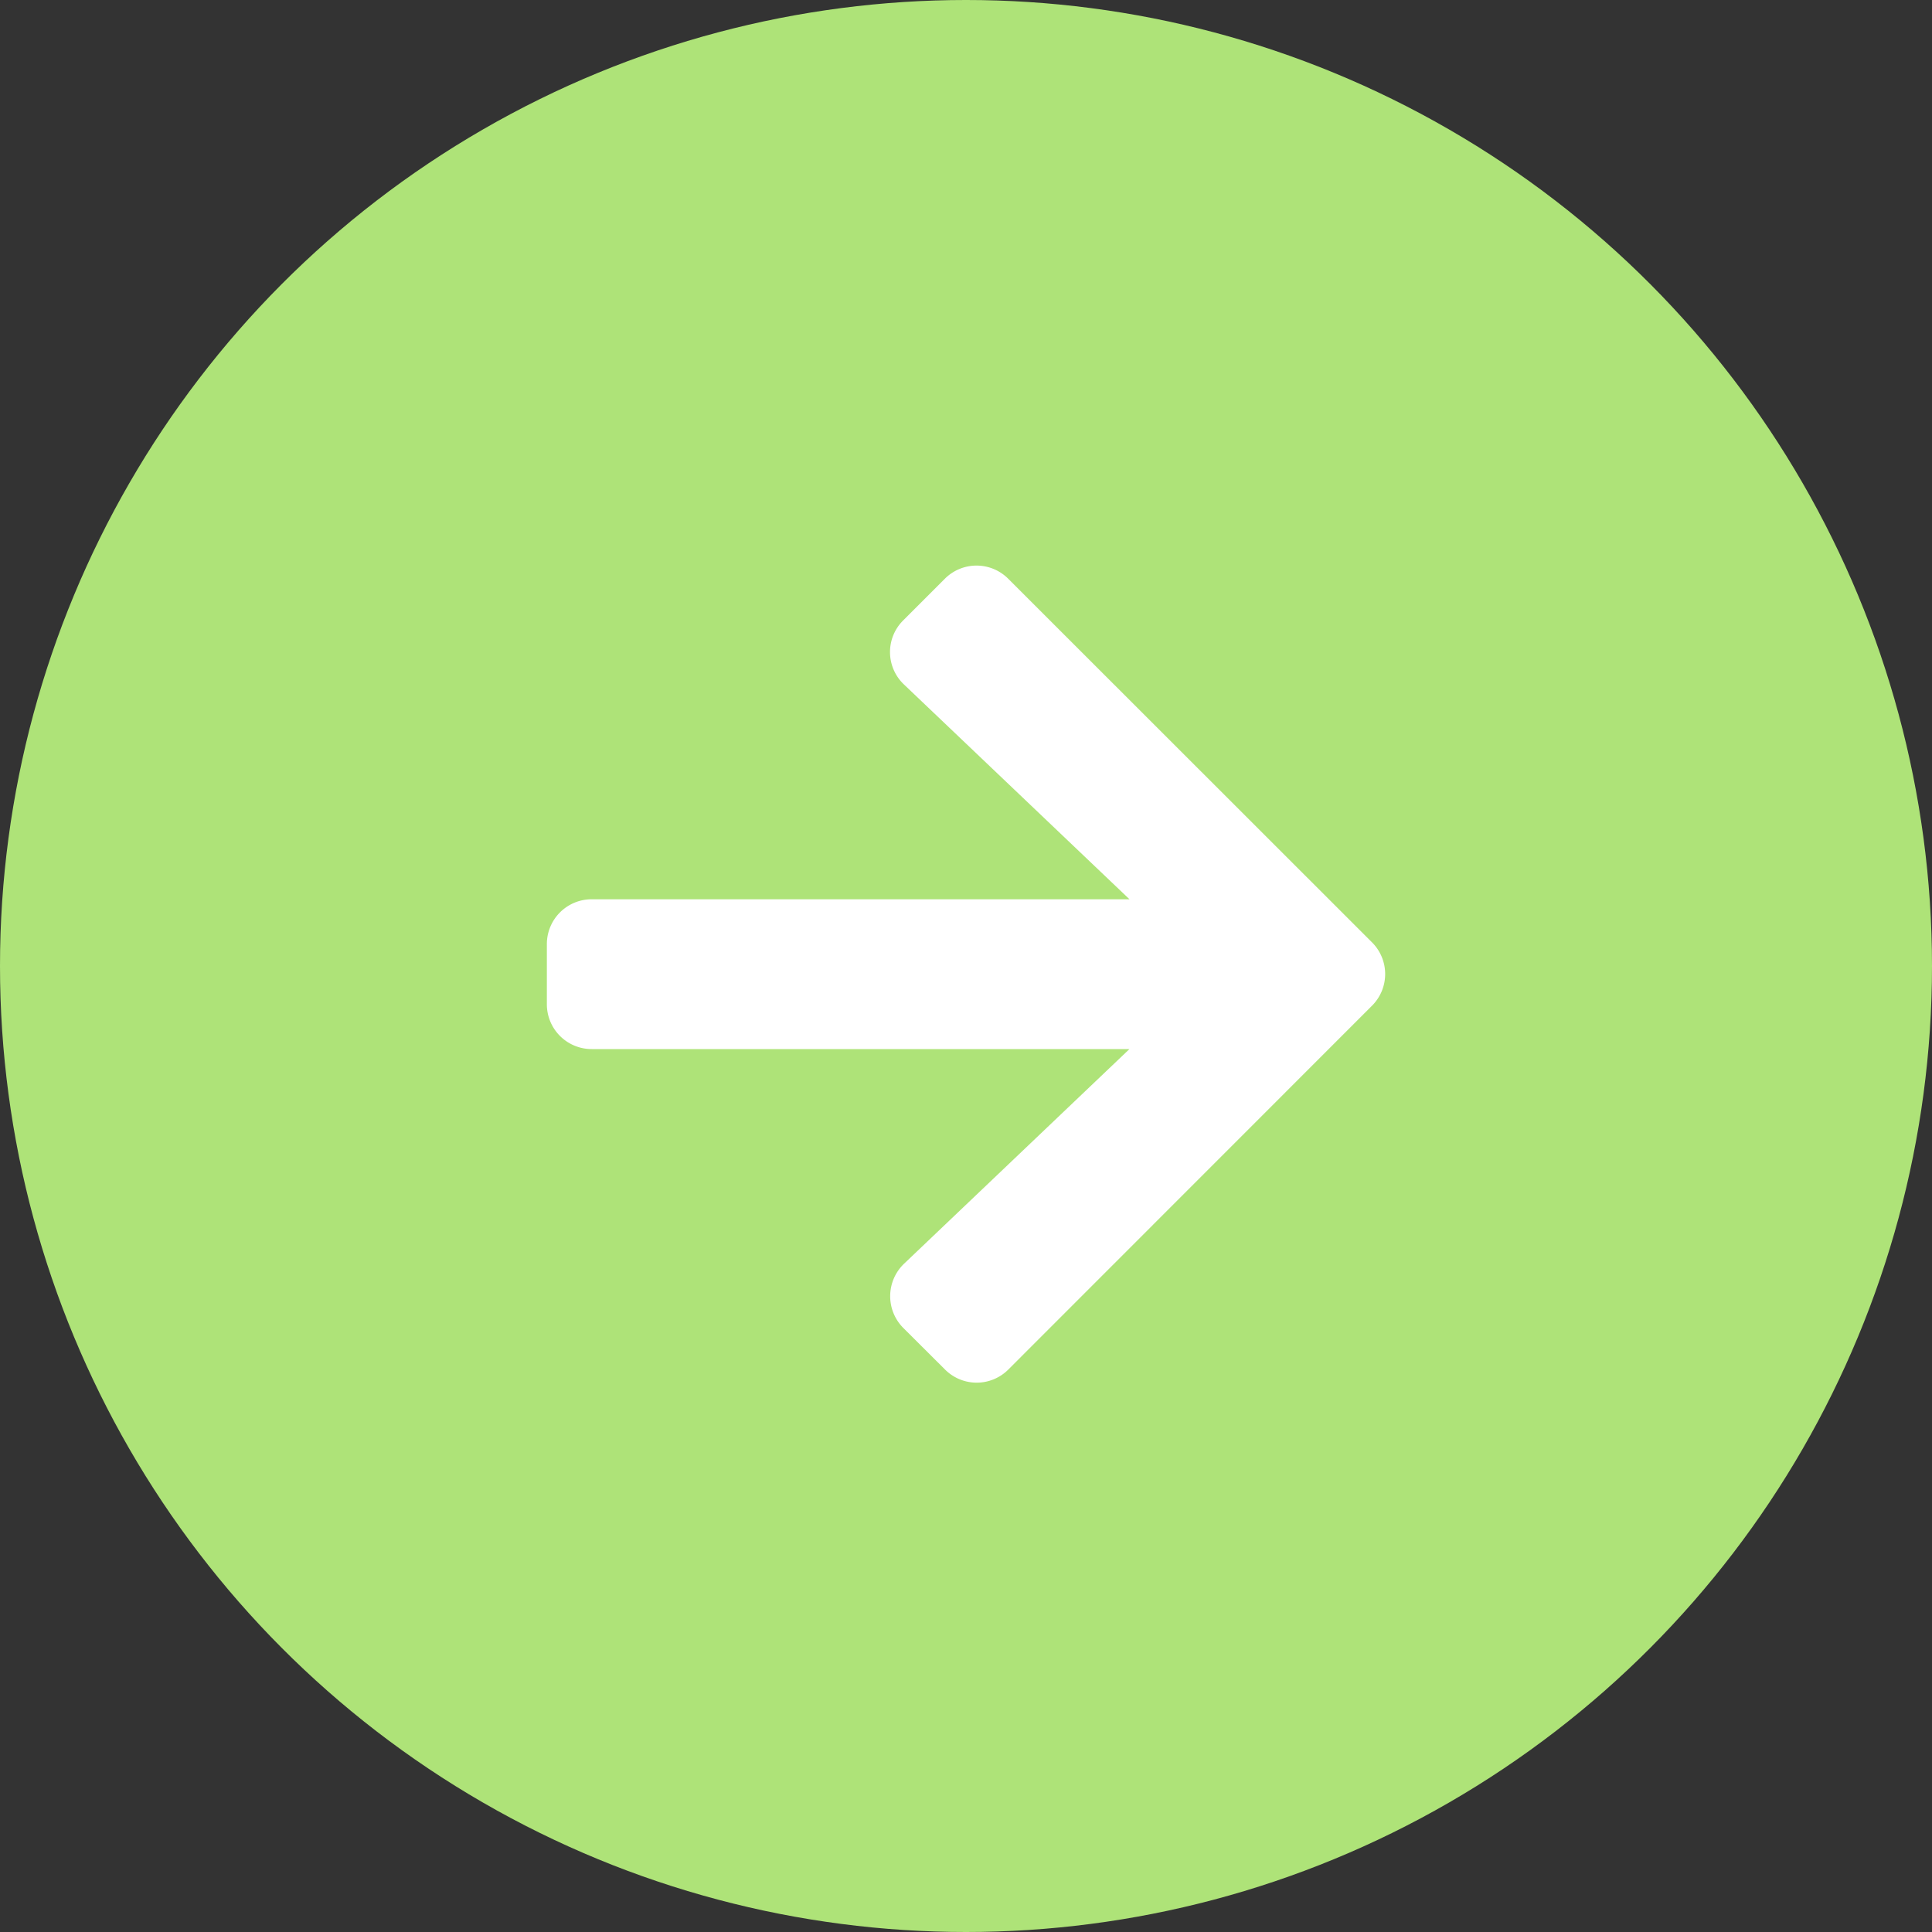 <svg xmlns="http://www.w3.org/2000/svg" width="54" height="54" viewBox="0 0 54 54">
  <rect x="0" y="0" width="54" height="54" fill="#333333" stroke="none"/>
  <defs>
    <style>
      .cls-1 {
        fill: #aee378;
      }

      .cls-2 {
        fill: #fff;
      }
    </style>
  </defs>
  <g id="Group_90" data-name="Group 90" transform="translate(-495 -3621)">
    <circle id="Ellipse_10" data-name="Ellipse 10" class="cls-1" cx="27" cy="27" r="27" transform="translate(495 3621)"/>
    <path id="Icon_awesome-arrow-right" data-name="Icon awesome-arrow-right" class="cls-2" d="M9.962,4.177l1.161-1.161a1.25,1.25,0,0,1,1.773,0L23.062,13.177a1.25,1.25,0,0,1,0,1.773L12.9,25.116a1.25,1.25,0,0,1-1.773,0L9.962,23.955a1.257,1.257,0,0,1,.021-1.794l6.3-6H1.255A1.252,1.252,0,0,1,0,14.9V13.229a1.252,1.252,0,0,1,1.255-1.255h15.03l-6.3-6A1.247,1.247,0,0,1,9.962,4.177Z" transform="translate(510.285 3634.161)"/>
  </g>
</svg>
